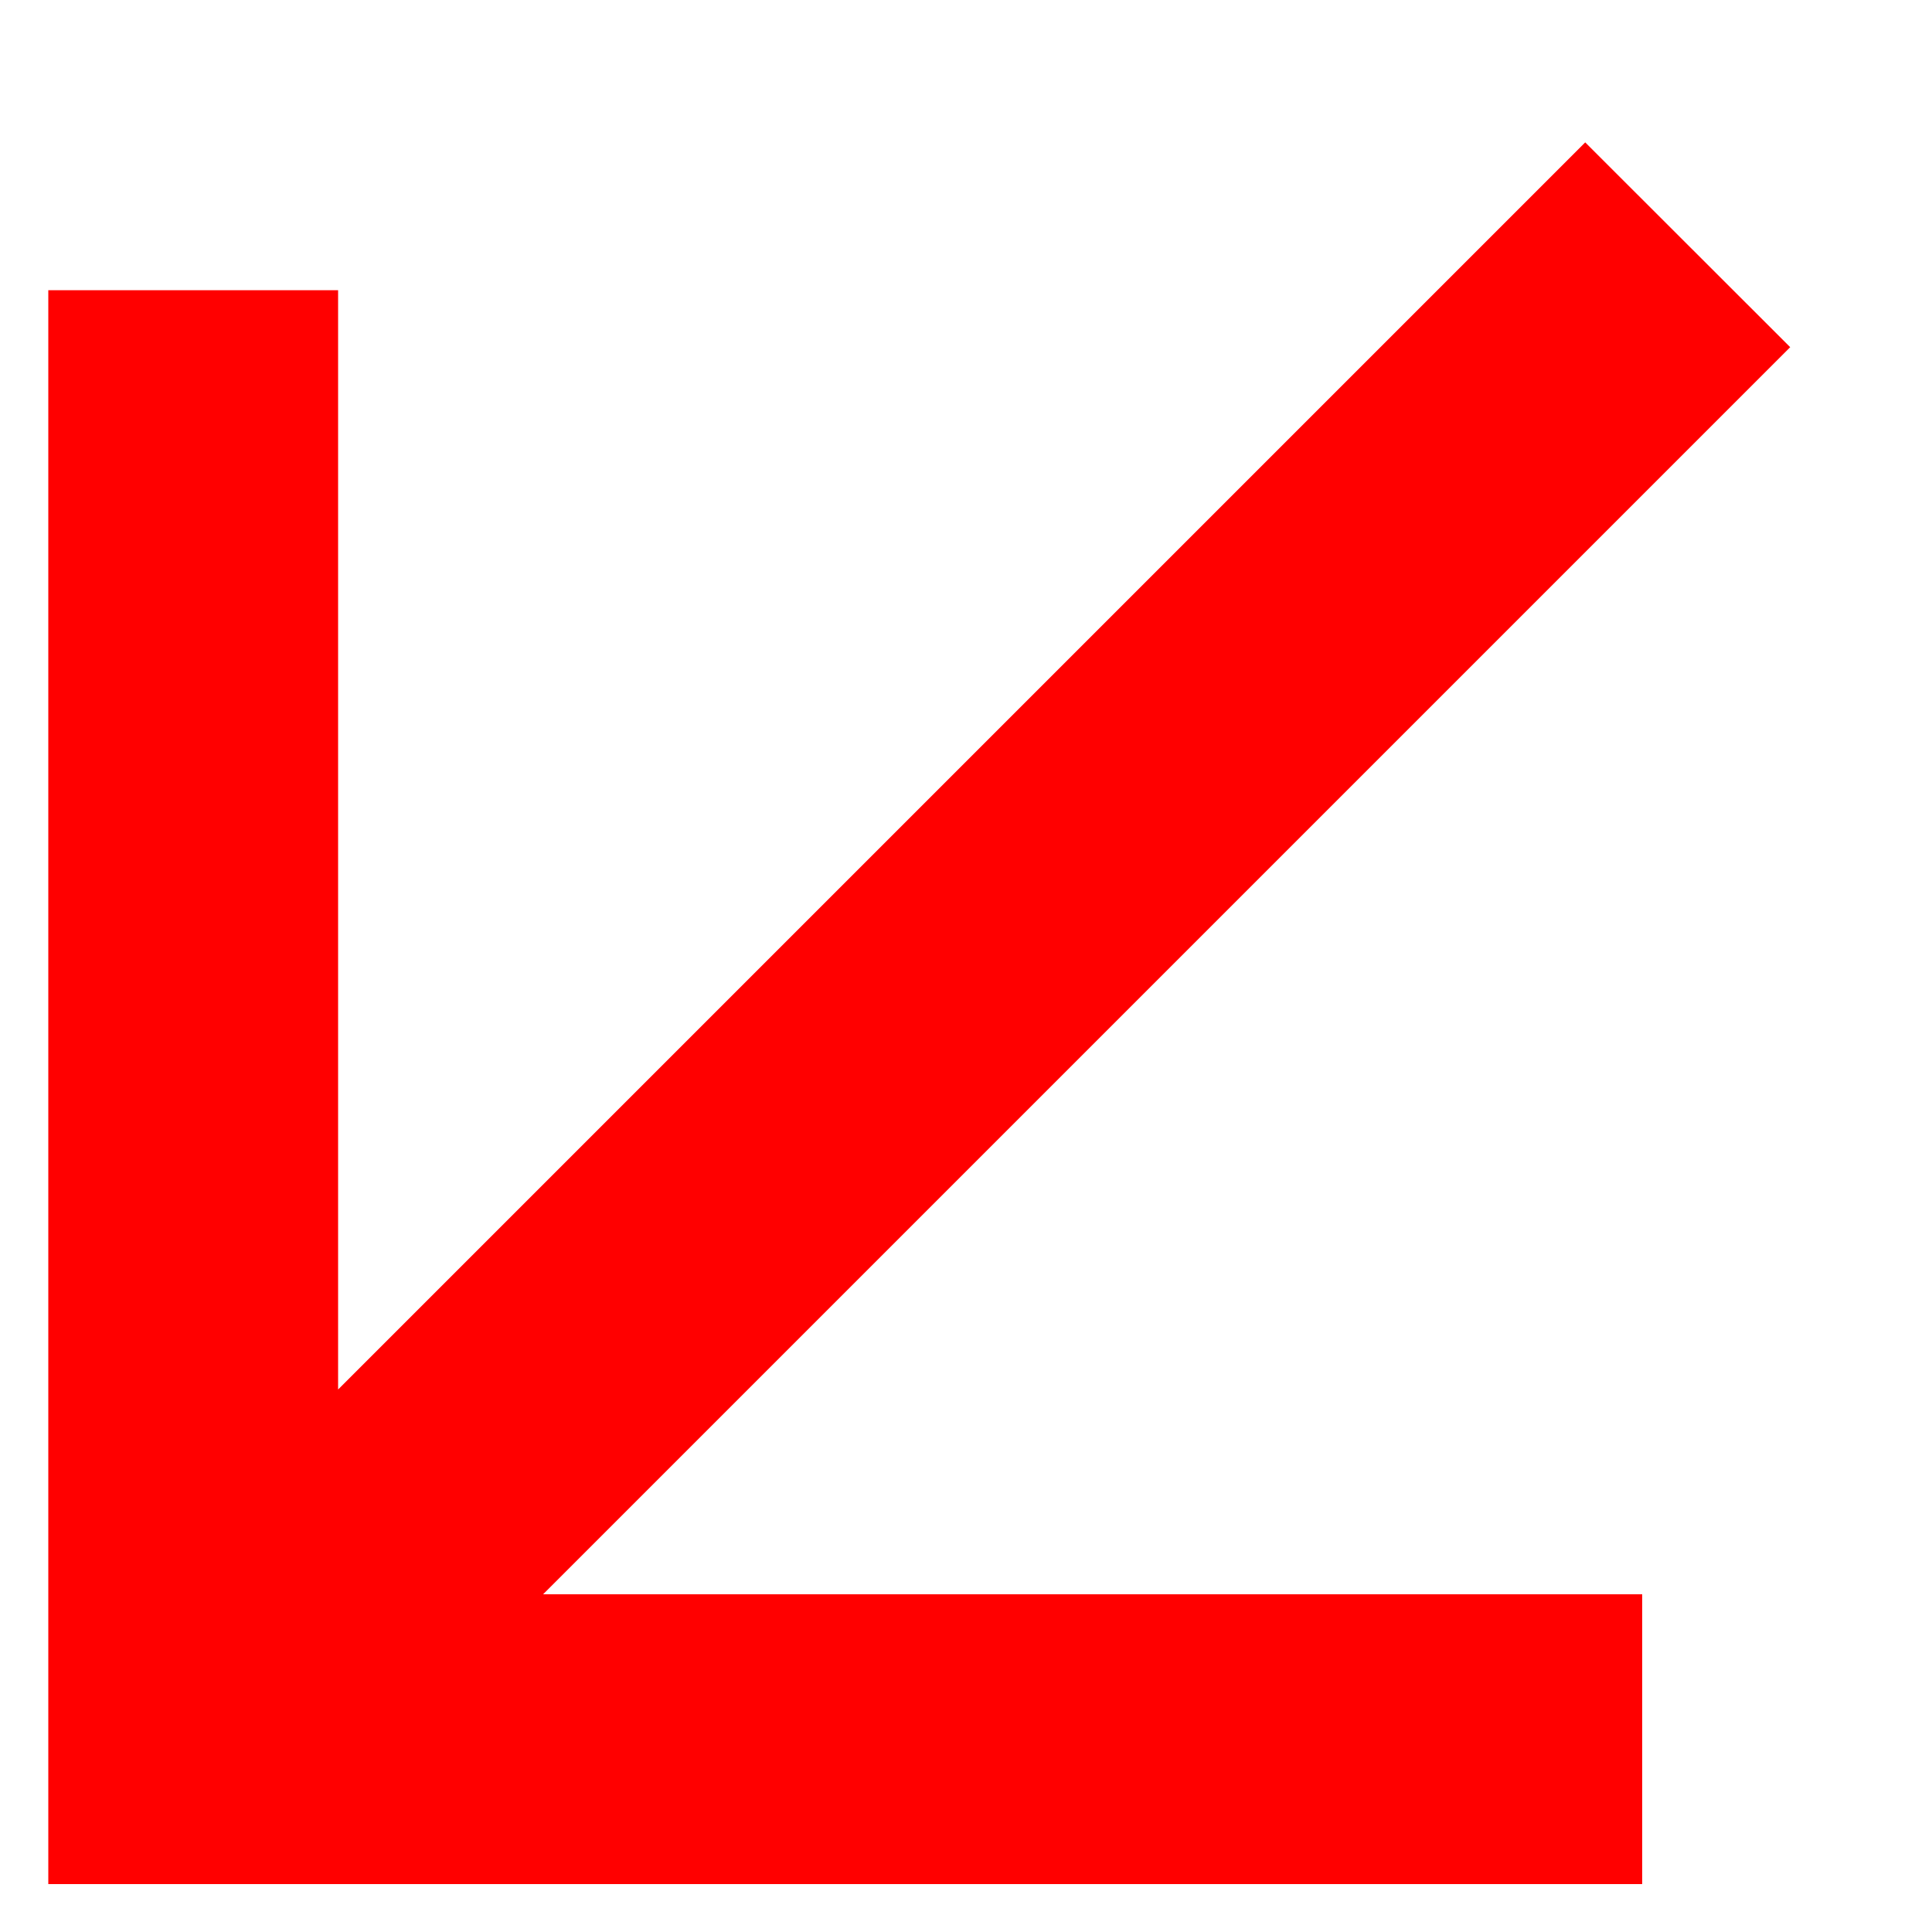 <svg width="10" height="10" viewBox="0 0 10 10" fill="none" xmlns="http://www.w3.org/2000/svg">
<path d="M1.75 7.192L8.205 0.737L9.266 1.797L2.811 8.252H8.5V9.752H0.25V1.502H1.75V7.192Z" fill="#FF0000"/>
</svg>

